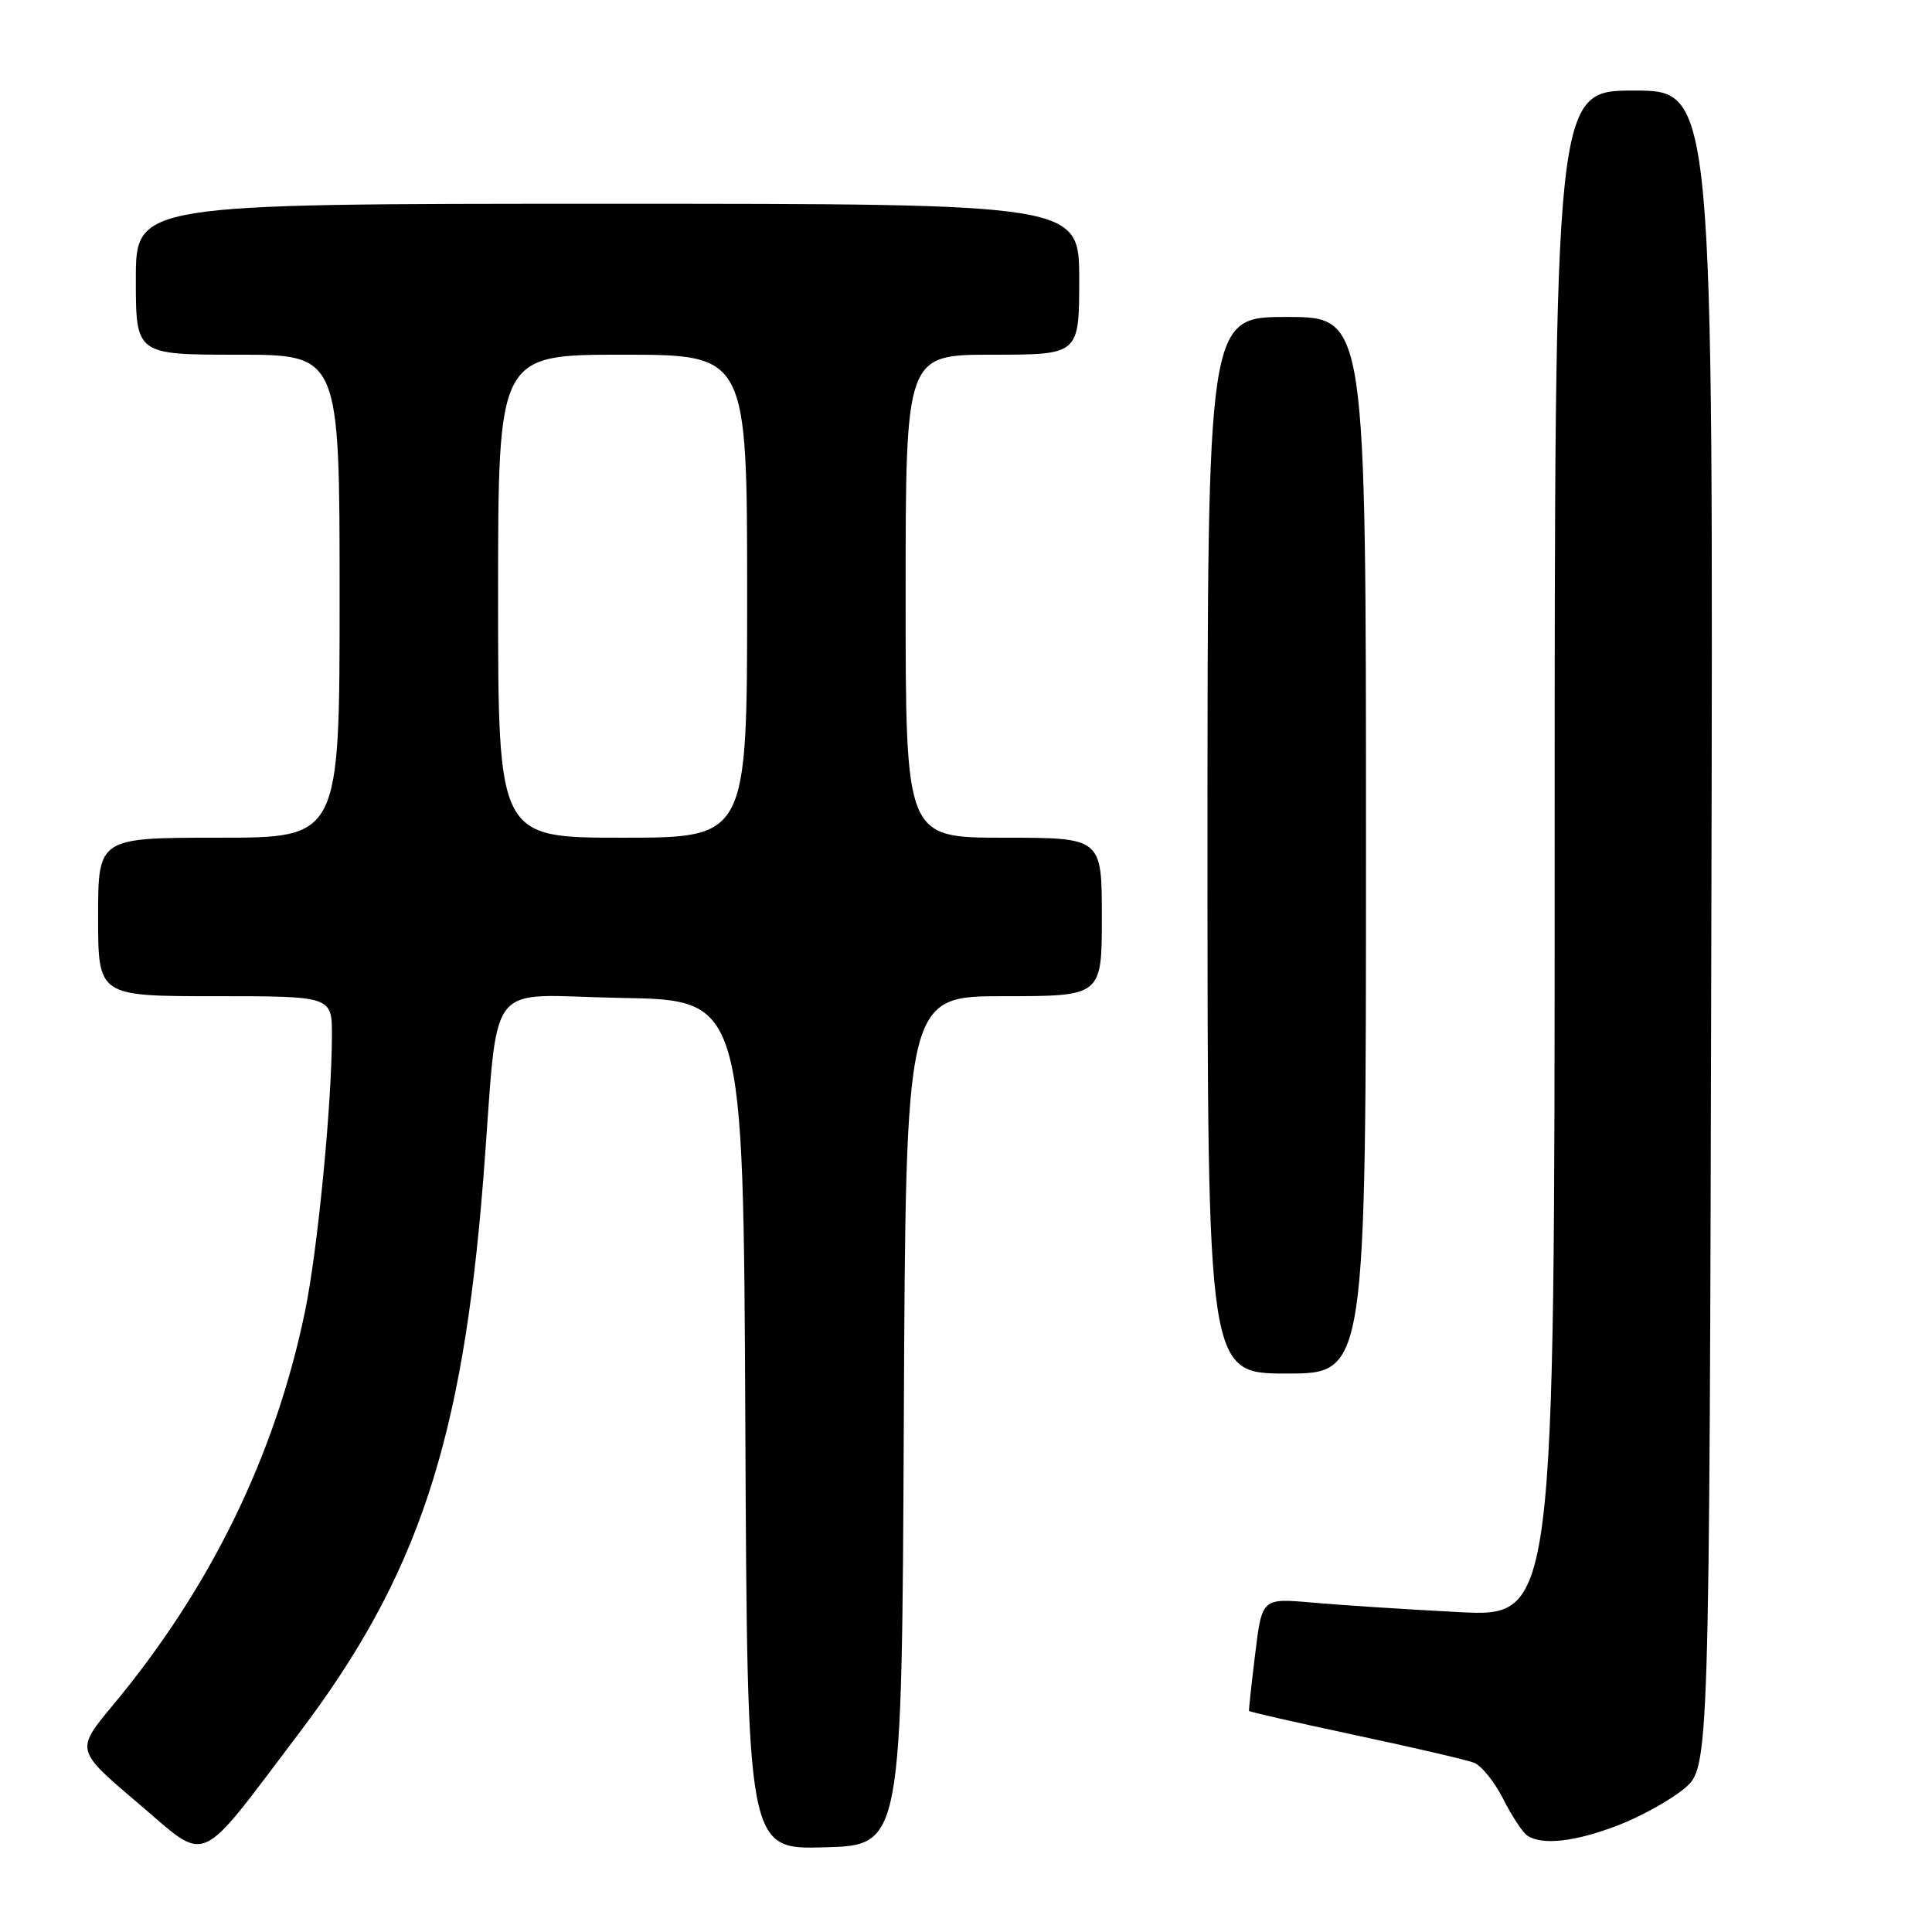 <?xml version="1.0" encoding="UTF-8" standalone="no"?>
<!DOCTYPE svg PUBLIC "-//W3C//DTD SVG 1.1//EN" "http://www.w3.org/Graphics/SVG/1.1/DTD/svg11.dtd" >
<svg xmlns="http://www.w3.org/2000/svg" xmlns:xlink="http://www.w3.org/1999/xlink" version="1.1" viewBox="0 0 256 256">
 <g >
 <path fill="currentColor"
d=" M 39.61 229.67 C 55.36 208.88 61.30 191.00 64.04 156.19 C 66.18 128.87 63.86 131.91 82.33 132.23 C 98.50 132.50 98.50 132.50 98.76 188.78 C 99.02 245.07 99.02 245.07 109.26 244.78 C 119.50 244.50 119.50 244.50 119.76 188.25 C 120.02 132.00 120.02 132.00 133.01 132.00 C 146.00 132.00 146.00 132.00 146.00 121.50 C 146.00 111.00 146.00 111.00 133.00 111.00 C 120.00 111.00 120.00 111.00 120.00 79.00 C 120.00 47.00 120.00 47.00 131.50 47.00 C 143.00 47.00 143.00 47.00 143.00 37.00 C 143.00 27.00 143.00 27.00 80.50 27.00 C 18.00 27.00 18.00 27.00 18.00 37.00 C 18.00 47.00 18.00 47.00 31.50 47.00 C 45.00 47.00 45.00 47.00 45.00 79.00 C 45.00 111.00 45.00 111.00 29.00 111.00 C 13.00 111.00 13.00 111.00 13.00 121.50 C 13.00 132.00 13.00 132.00 28.50 132.00 C 44.00 132.00 44.00 132.00 43.98 137.25 C 43.96 146.46 42.08 165.71 40.42 173.74 C 36.49 192.81 27.91 210.40 14.93 225.98 C 10.01 231.90 10.01 231.90 18.25 238.89 C 27.76 246.96 25.90 247.76 39.61 229.67 Z  M 214.33 241.89 C 217.35 240.74 221.33 238.53 223.17 237.00 C 226.50 234.22 226.50 234.22 226.76 123.11 C 227.03 12.00 227.03 12.00 216.51 12.00 C 206.00 12.00 206.00 12.00 206.00 113.14 C 206.00 214.27 206.00 214.27 193.25 213.61 C 186.24 213.24 177.51 212.68 173.86 212.35 C 167.22 211.76 167.22 211.76 166.32 219.13 C 165.82 223.18 165.46 226.60 165.50 226.71 C 165.55 226.83 171.88 228.27 179.57 229.91 C 187.26 231.55 194.34 233.19 195.31 233.57 C 196.29 233.94 198.03 236.10 199.18 238.37 C 200.33 240.64 201.77 242.83 202.38 243.23 C 204.36 244.54 208.69 244.05 214.33 241.89 Z  M 181.00 112.00 C 181.00 42.00 181.00 42.00 170.50 42.00 C 160.00 42.00 160.00 42.00 160.00 112.00 C 160.00 182.00 160.00 182.00 170.50 182.00 C 181.00 182.00 181.00 182.00 181.00 112.00 Z  M 66.00 79.00 C 66.00 47.00 66.00 47.00 82.50 47.00 C 99.00 47.00 99.00 47.00 99.00 79.00 C 99.00 111.00 99.00 111.00 82.50 111.00 C 66.00 111.00 66.00 111.00 66.00 79.00 Z "/>
</g>
</svg>